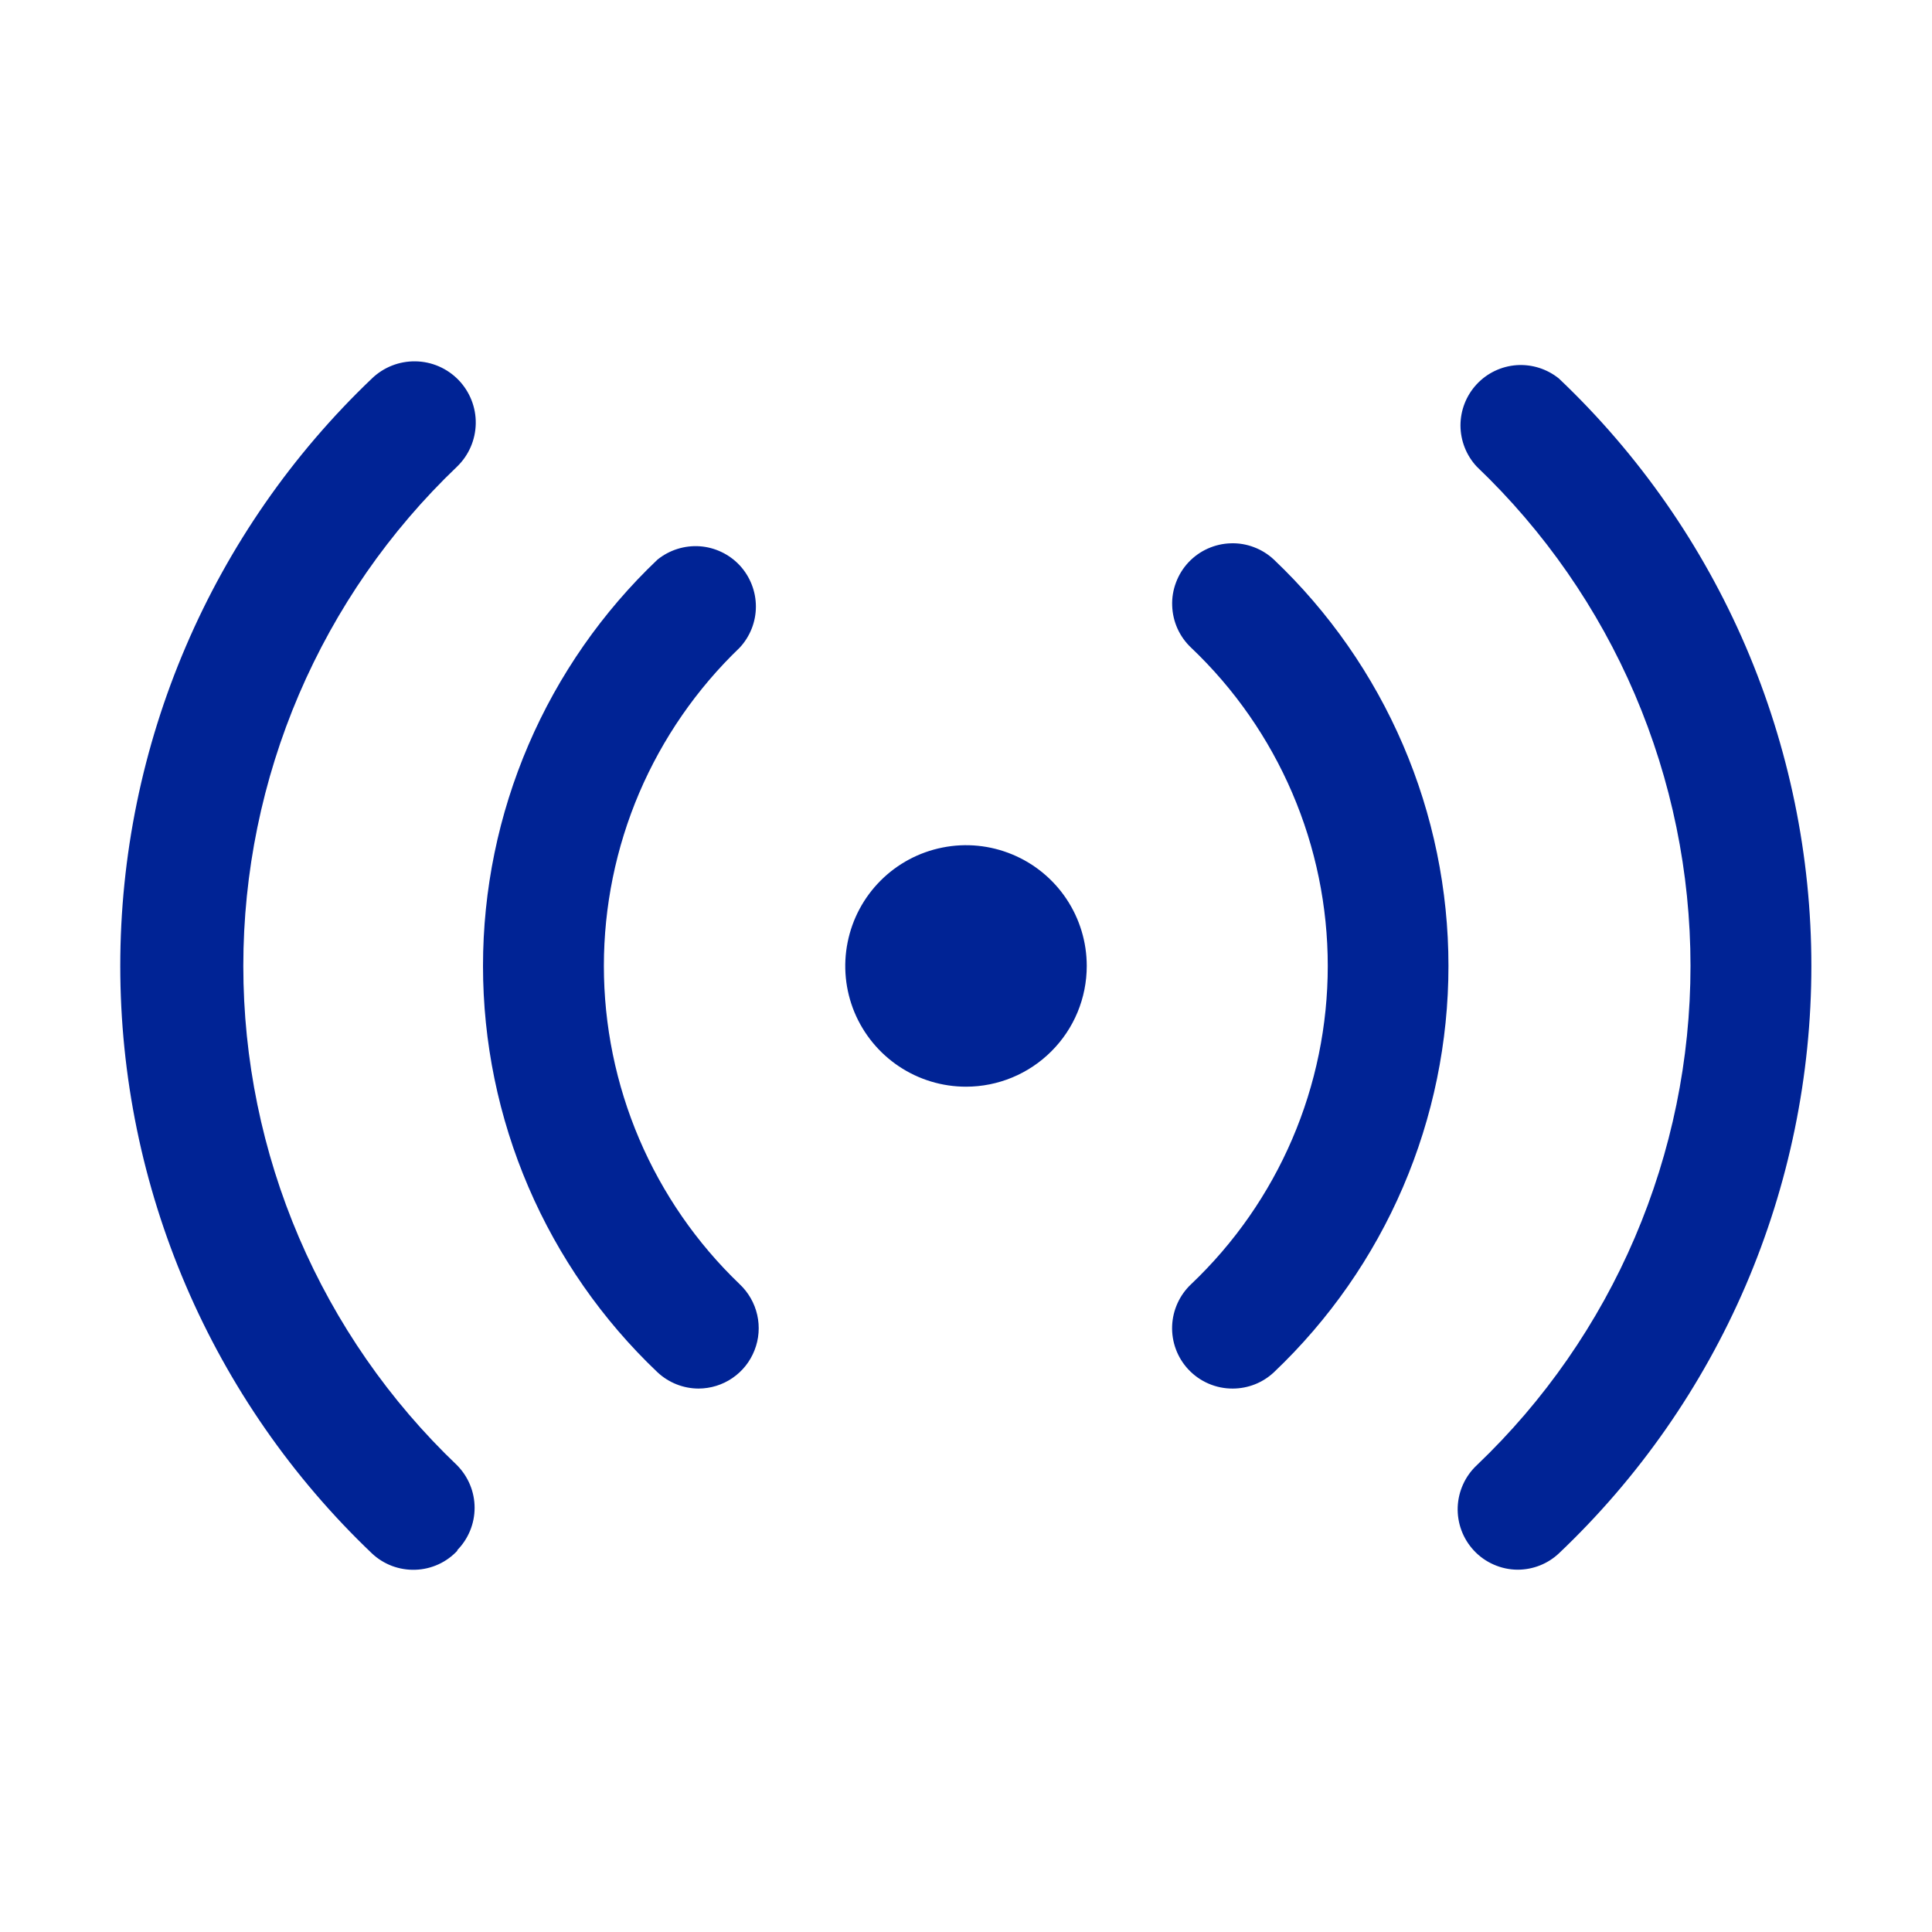 <svg width="32" height="32" viewBox="0 0 32 32" fill="none" xmlns="http://www.w3.org/2000/svg">
<path d="M11.57 22.999C11.318 22.998 11.075 22.902 10.89 22.729C9.977 21.862 9.25 20.819 8.753 19.662C8.256 18.505 8 17.258 8 15.999C8 14.74 8.256 13.494 8.753 12.337C9.25 11.18 9.977 10.136 10.89 9.269C11.087 9.11 11.337 9.031 11.59 9.048C11.842 9.066 12.079 9.179 12.252 9.364C12.424 9.55 12.52 9.794 12.52 10.047C12.52 10.3 12.423 10.544 12.25 10.729C11.539 11.411 10.974 12.229 10.587 13.134C10.201 14.04 10.002 15.015 10.002 15.999C10.002 16.984 10.201 17.958 10.587 18.864C10.974 19.77 11.539 20.588 12.25 21.269C12.396 21.406 12.498 21.584 12.542 21.779C12.586 21.974 12.571 22.179 12.497 22.365C12.424 22.552 12.297 22.712 12.131 22.825C11.966 22.938 11.771 22.998 11.57 22.999ZM7.57 25.679C7.756 25.492 7.861 25.238 7.861 24.974C7.861 24.71 7.756 24.457 7.57 24.269C6.451 23.202 5.561 21.919 4.952 20.497C4.344 19.076 4.03 17.546 4.03 15.999C4.03 14.453 4.344 12.923 4.952 11.501C5.561 10.08 6.451 8.797 7.57 7.729C7.764 7.542 7.875 7.286 7.88 7.017C7.885 6.748 7.782 6.488 7.595 6.294C7.408 6.101 7.152 5.989 6.883 5.985C6.614 5.98 6.354 6.082 6.16 6.269C4.843 7.524 3.794 9.034 3.078 10.707C2.361 12.379 1.992 14.18 1.992 15.999C1.992 17.819 2.361 19.619 3.078 21.292C3.794 22.964 4.843 24.474 6.16 25.729C6.256 25.82 6.37 25.89 6.493 25.937C6.617 25.983 6.749 26.005 6.881 26C7.013 25.996 7.142 25.965 7.263 25.91C7.383 25.855 7.491 25.776 7.58 25.679H7.57ZM21.1 22.729C22.013 21.862 22.741 20.819 23.238 19.662C23.735 18.505 23.991 17.258 23.991 15.999C23.991 14.74 23.735 13.494 23.238 12.337C22.741 11.18 22.013 10.136 21.1 9.269C21.004 9.179 20.892 9.109 20.769 9.063C20.646 9.016 20.515 8.994 20.383 8.999C20.252 9.003 20.123 9.033 20.003 9.087C19.883 9.141 19.775 9.218 19.685 9.314C19.595 9.41 19.525 9.523 19.479 9.646C19.432 9.769 19.41 9.9 19.415 10.031C19.419 10.162 19.449 10.292 19.503 10.412C19.557 10.531 19.634 10.639 19.73 10.729C20.445 11.408 21.014 12.226 21.403 13.132C21.792 14.038 21.992 15.013 21.992 15.999C21.992 16.985 21.792 17.961 21.403 18.867C21.014 19.773 20.445 20.59 19.73 21.269C19.537 21.45 19.424 21.7 19.414 21.964C19.405 22.228 19.5 22.485 19.68 22.679C19.775 22.781 19.889 22.862 20.017 22.917C20.144 22.972 20.281 23 20.42 22.999C20.673 22.998 20.916 22.902 21.1 22.729ZM25.82 25.729C27.141 24.476 28.194 22.967 28.913 21.295C29.631 19.622 30.002 17.82 30.002 15.999C30.002 14.178 29.631 12.377 28.913 10.704C28.194 9.031 27.141 7.522 25.82 6.269C25.623 6.11 25.373 6.031 25.121 6.048C24.868 6.066 24.631 6.179 24.459 6.364C24.286 6.55 24.19 6.794 24.19 7.047C24.191 7.3 24.287 7.544 24.46 7.729C25.579 8.797 26.47 10.08 27.078 11.501C27.686 12.923 28 14.453 28 15.999C28 17.546 27.686 19.076 27.078 20.497C26.47 21.919 25.579 23.202 24.46 24.269C24.267 24.45 24.154 24.7 24.144 24.964C24.135 25.228 24.23 25.485 24.41 25.679C24.503 25.78 24.616 25.86 24.742 25.915C24.867 25.97 25.003 25.999 25.14 25.999C25.393 25.998 25.636 25.902 25.82 25.729ZM18 15.999C18 15.604 17.883 15.217 17.663 14.888C17.443 14.559 17.131 14.303 16.766 14.152C16.4 14 15.998 13.96 15.61 14.038C15.222 14.115 14.866 14.305 14.586 14.585C14.306 14.865 14.116 15.221 14.039 15.609C13.961 15.997 14.001 16.399 14.152 16.765C14.304 17.13 14.56 17.442 14.889 17.662C15.218 17.882 15.605 17.999 16 17.999C16.531 17.999 17.039 17.788 17.414 17.413C17.79 17.038 18 16.53 18 15.999Z" fill="#002395"/>
</svg>
